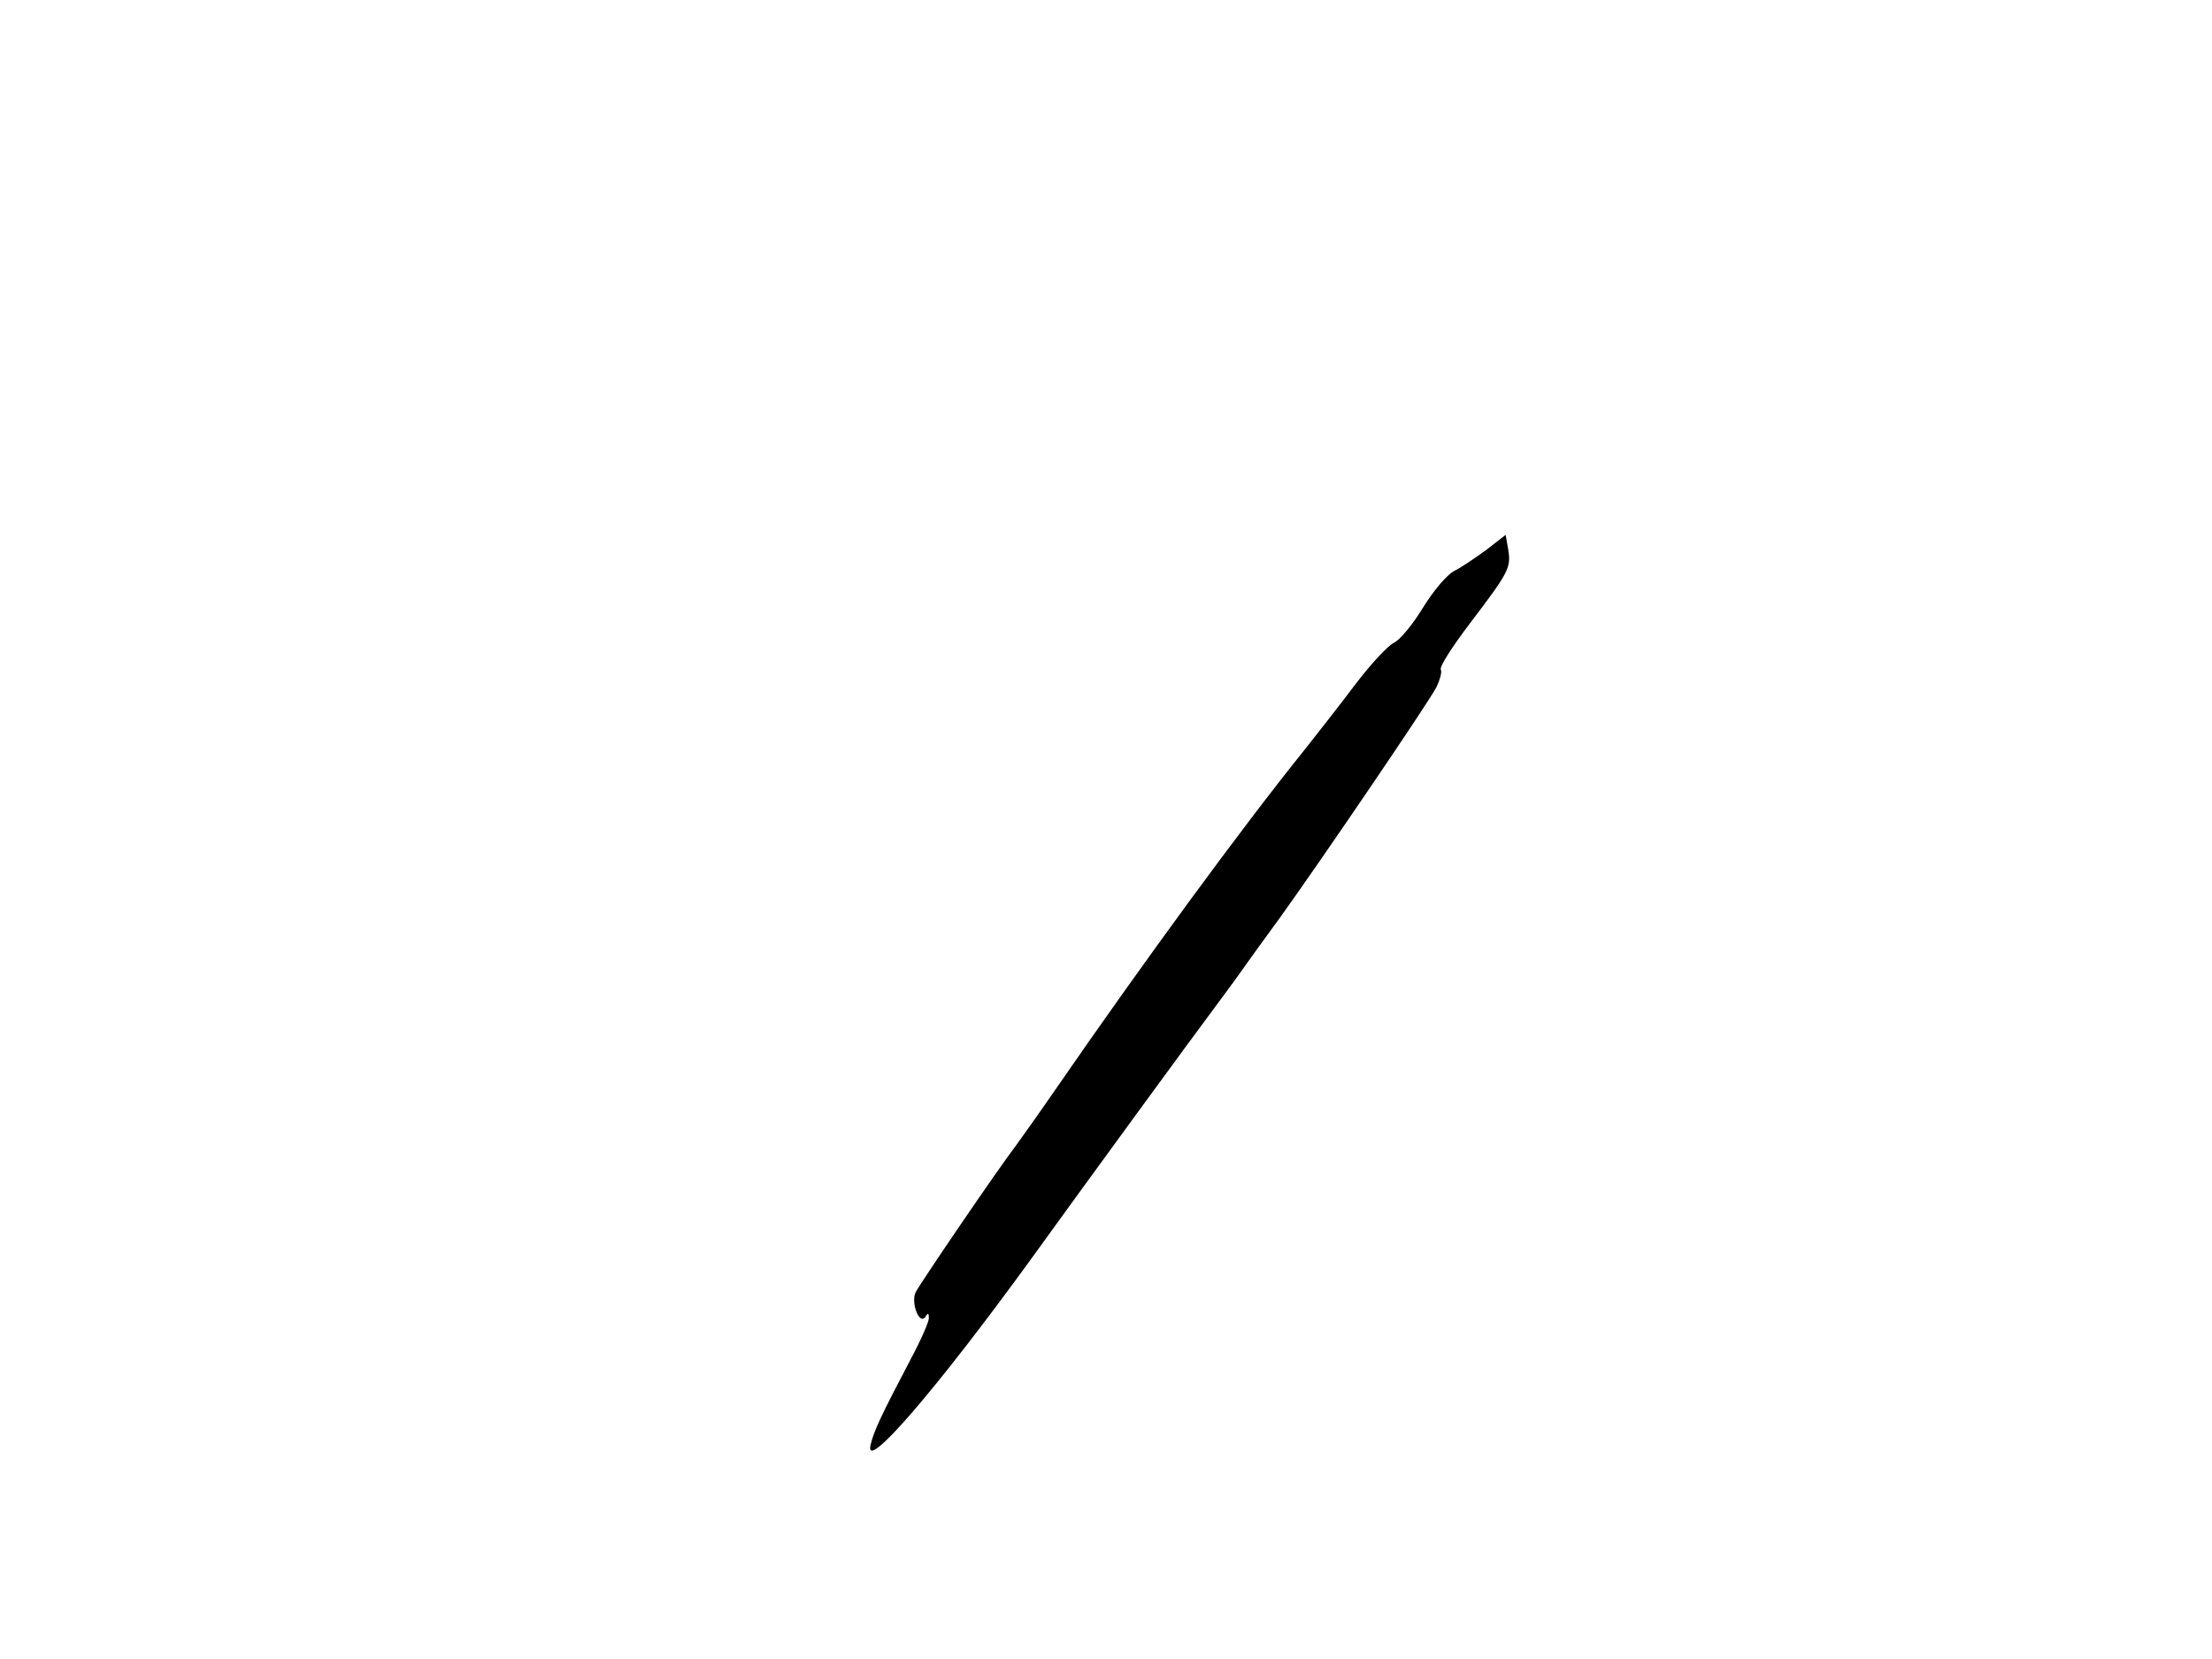 <svg xmlns="http://www.w3.org/2000/svg" width="682.667" height="512" version="1.0" viewBox="0 0 512 384"><path d="M344 127.3c-2.5 1.8-5.8 4.1-7.5 4.9-1.7 1-4.6 4.4-7.1 8.4-2.3 3.8-5.3 7.5-6.8 8.2-1.4.7-5.4 5-8.8 9.5s-8.7 11.3-11.8 15.2c-14.5 18-37 48.7-57.5 78.4-3.3 4.8-7.5 10.7-9.3 13.2-4.3 5.6-21.9 31.5-23.2 33.9-1.3 2.3.8 7.9 2.2 5.8.6-1 .8-.9.8.3 0 .9-1.9 5.2-4.2 9.5-7 13.3-8.6 16.8-9.3 19.9-1.5 6.5 15.1-12.7 37.1-43 12.4-17.2 38.2-52.5 41.9-57.4 2.2-3 5.2-7 6.6-9s5.5-7.7 9.1-12.6c10.2-14.2 34.3-49.7 36.2-53.3.9-1.8 1.4-3.7 1.1-4.2-.4-.6 2.7-5.4 6.8-10.8 8.9-11.7 9.5-12.8 8.8-17l-.6-3.4z"/></svg>